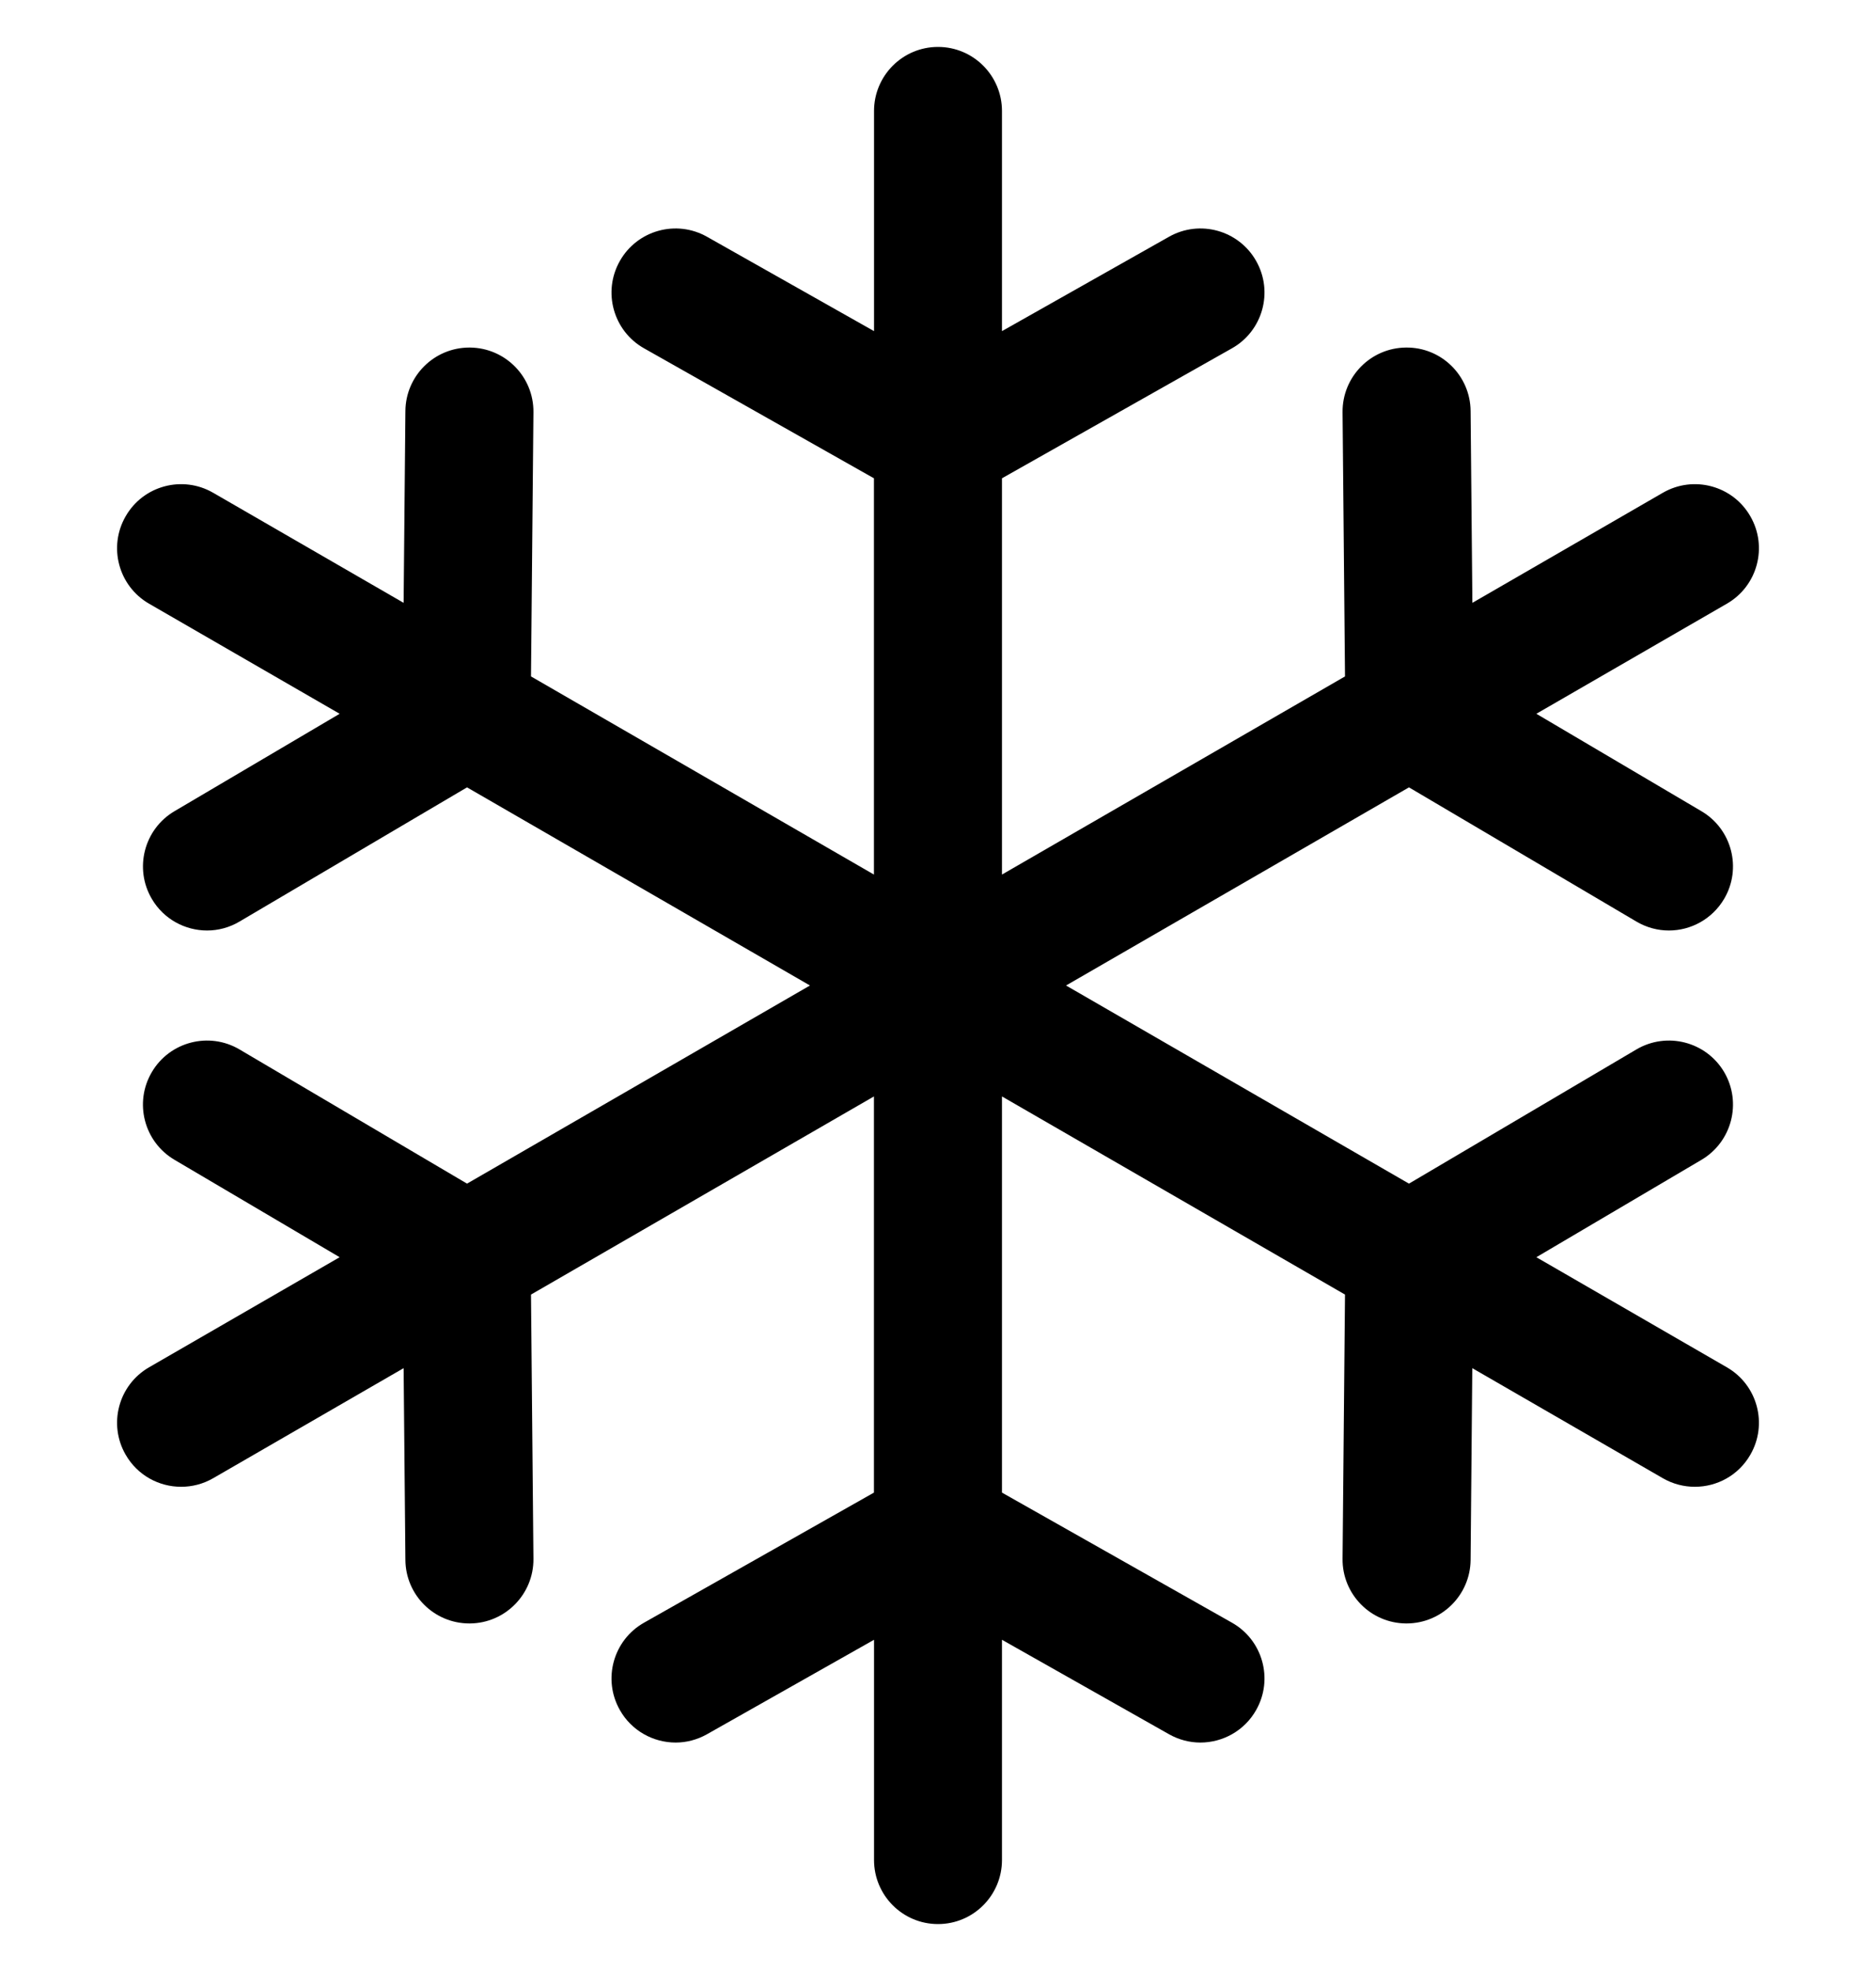<svg width="20" height="21" viewBox="0 0 20 21" fill="none" xmlns="http://www.w3.org/2000/svg">
<g clip-path="url(#clip0_1_4132)">
<path d="M18.41 14.568L16.379 13.395L18.14 12.357C18.464 12.165 18.572 11.747 18.381 11.422C18.189 11.098 17.771 10.99 17.446 11.181L15.021 12.611L11.365 10.5L15.021 8.389L17.446 9.819C17.555 9.883 17.674 9.914 17.792 9.914C18.026 9.914 18.253 9.793 18.381 9.577C18.572 9.253 18.464 8.834 18.139 8.643L16.379 7.605L18.41 6.432C18.737 6.244 18.849 5.826 18.66 5.5C18.472 5.173 18.054 5.062 17.728 5.25L15.697 6.423L15.678 4.379C15.675 4.002 15.366 3.698 14.989 3.703C14.613 3.706 14.31 4.014 14.313 4.391L14.339 7.207L10.682 9.318V5.096L13.134 3.711C13.462 3.526 13.578 3.109 13.392 2.781C13.207 2.453 12.79 2.337 12.462 2.523L10.682 3.528V1.183C10.682 0.806 10.377 0.5 10 0.5C9.623 0.5 9.318 0.806 9.318 1.183V3.528L7.538 2.523C7.21 2.337 6.793 2.453 6.608 2.781C6.422 3.109 6.538 3.526 6.866 3.711L9.317 5.096V9.318L5.661 7.207L5.687 4.391C5.69 4.014 5.387 3.706 5.01 3.703C5.008 3.703 5.006 3.703 5.004 3.703C4.63 3.703 4.325 4.004 4.322 4.379L4.303 6.423L2.272 5.25C1.946 5.062 1.528 5.173 1.34 5.5C1.151 5.826 1.263 6.244 1.589 6.432L3.621 7.605L1.86 8.643C1.536 8.834 1.427 9.253 1.619 9.578C1.746 9.794 1.974 9.914 2.208 9.914C2.325 9.914 2.445 9.883 2.553 9.819L4.979 8.389L8.635 10.5L4.979 12.611L2.553 11.181C2.229 10.99 1.81 11.098 1.619 11.422C1.427 11.747 1.535 12.165 1.86 12.357L3.621 13.395L1.589 14.568C1.263 14.756 1.151 15.174 1.34 15.5C1.466 15.719 1.695 15.841 1.931 15.841C2.047 15.841 2.164 15.812 2.272 15.75L4.303 14.577L4.322 16.621C4.325 16.996 4.63 17.297 5.004 17.297C5.006 17.297 5.008 17.297 5.01 17.297C5.387 17.294 5.69 16.985 5.687 16.609L5.661 13.793L9.317 11.682V15.903L6.866 17.289C6.538 17.474 6.422 17.891 6.608 18.219C6.733 18.441 6.965 18.566 7.203 18.566C7.316 18.566 7.432 18.537 7.538 18.477L9.318 17.471V19.817C9.318 20.194 9.623 20.5 10 20.5C10.377 20.5 10.682 20.194 10.682 19.817V17.471L12.462 18.477C12.568 18.537 12.684 18.566 12.797 18.566C13.035 18.566 13.267 18.441 13.392 18.219C13.578 17.891 13.462 17.474 13.134 17.289L10.682 15.903V11.682L14.339 13.793L14.313 16.608C14.309 16.985 14.612 17.294 14.989 17.297C14.991 17.297 14.993 17.297 14.995 17.297C15.369 17.297 15.674 16.996 15.678 16.621L15.696 14.577L17.728 15.75C17.836 15.812 17.953 15.841 18.069 15.841C18.305 15.841 18.534 15.719 18.66 15.5C18.849 15.174 18.737 14.756 18.41 14.568Z" fill="black"/>
</g>
<defs>
<clipPath id="clip0_1_4132">
<rect width="20" height="20" fill="white" transform="translate(0 0.5)"/>
</clipPath>
</defs>
</svg>

